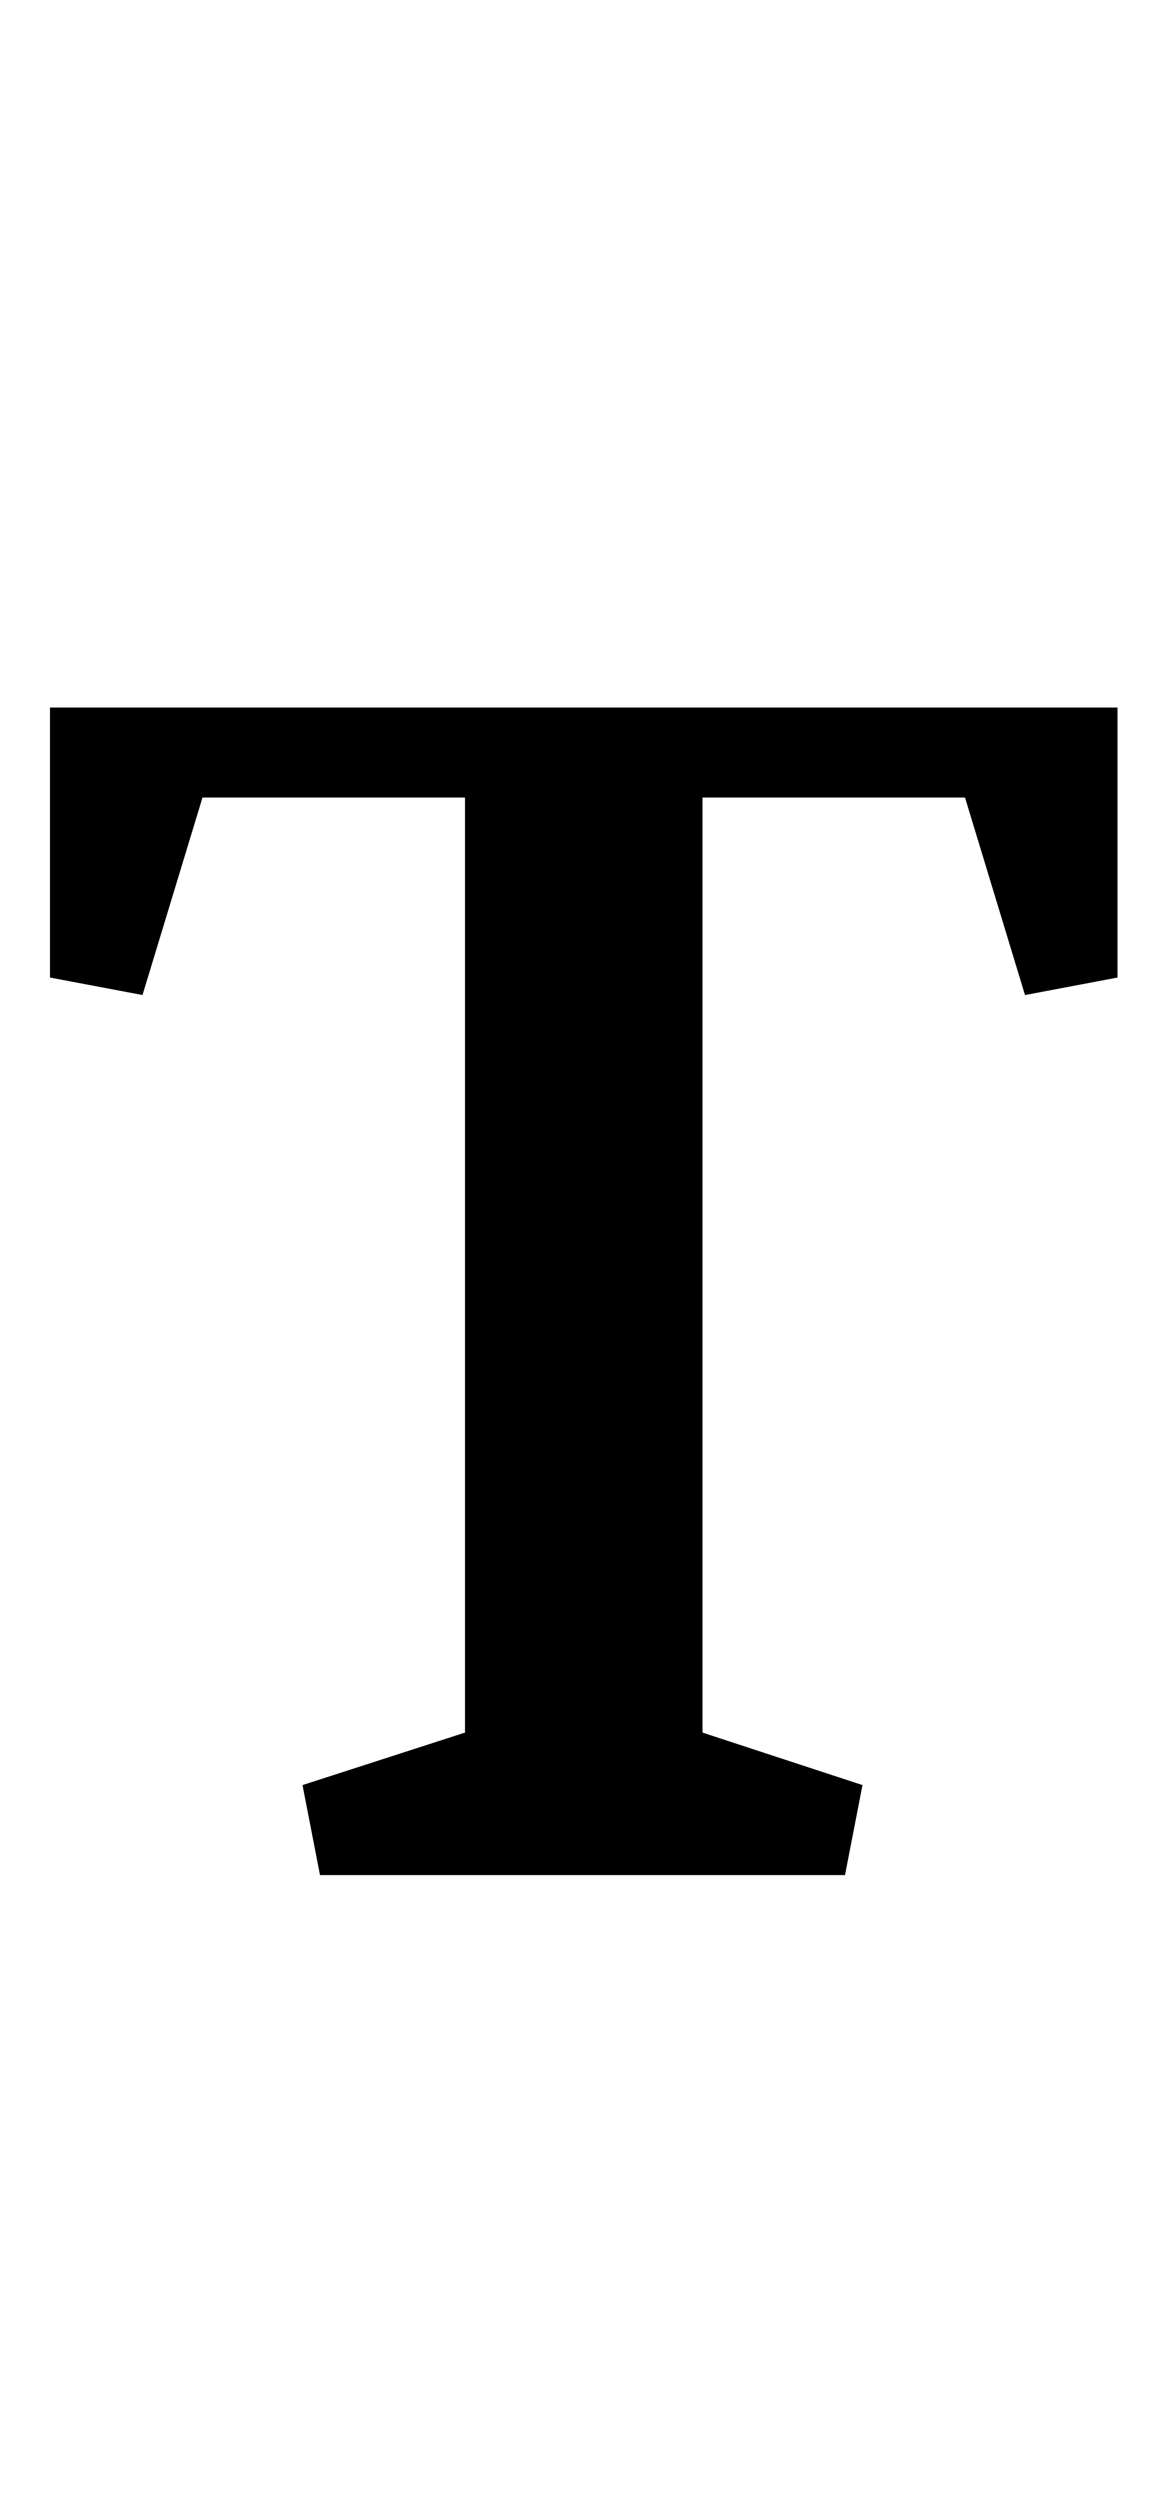<?xml version="1.0" standalone="no"?>
<!DOCTYPE svg PUBLIC "-//W3C//DTD SVG 1.1//EN" "http://www.w3.org/Graphics/SVG/1.1/DTD/svg11.dtd" >
<svg xmlns="http://www.w3.org/2000/svg" xmlns:xlink="http://www.w3.org/1999/xlink" version="1.1" viewBox="-10 0 462 1000">
  <g transform="matrix(1 0 0 -1 0 750)">
   <path fill="currentColor"
d="M376 431h-105v-374l64 -21l-7 -36h-210l-7 36l65 21v374h-105l-24 -79l-37 7v108h427v-108l-37 -7z" />
  </g>

</svg>
